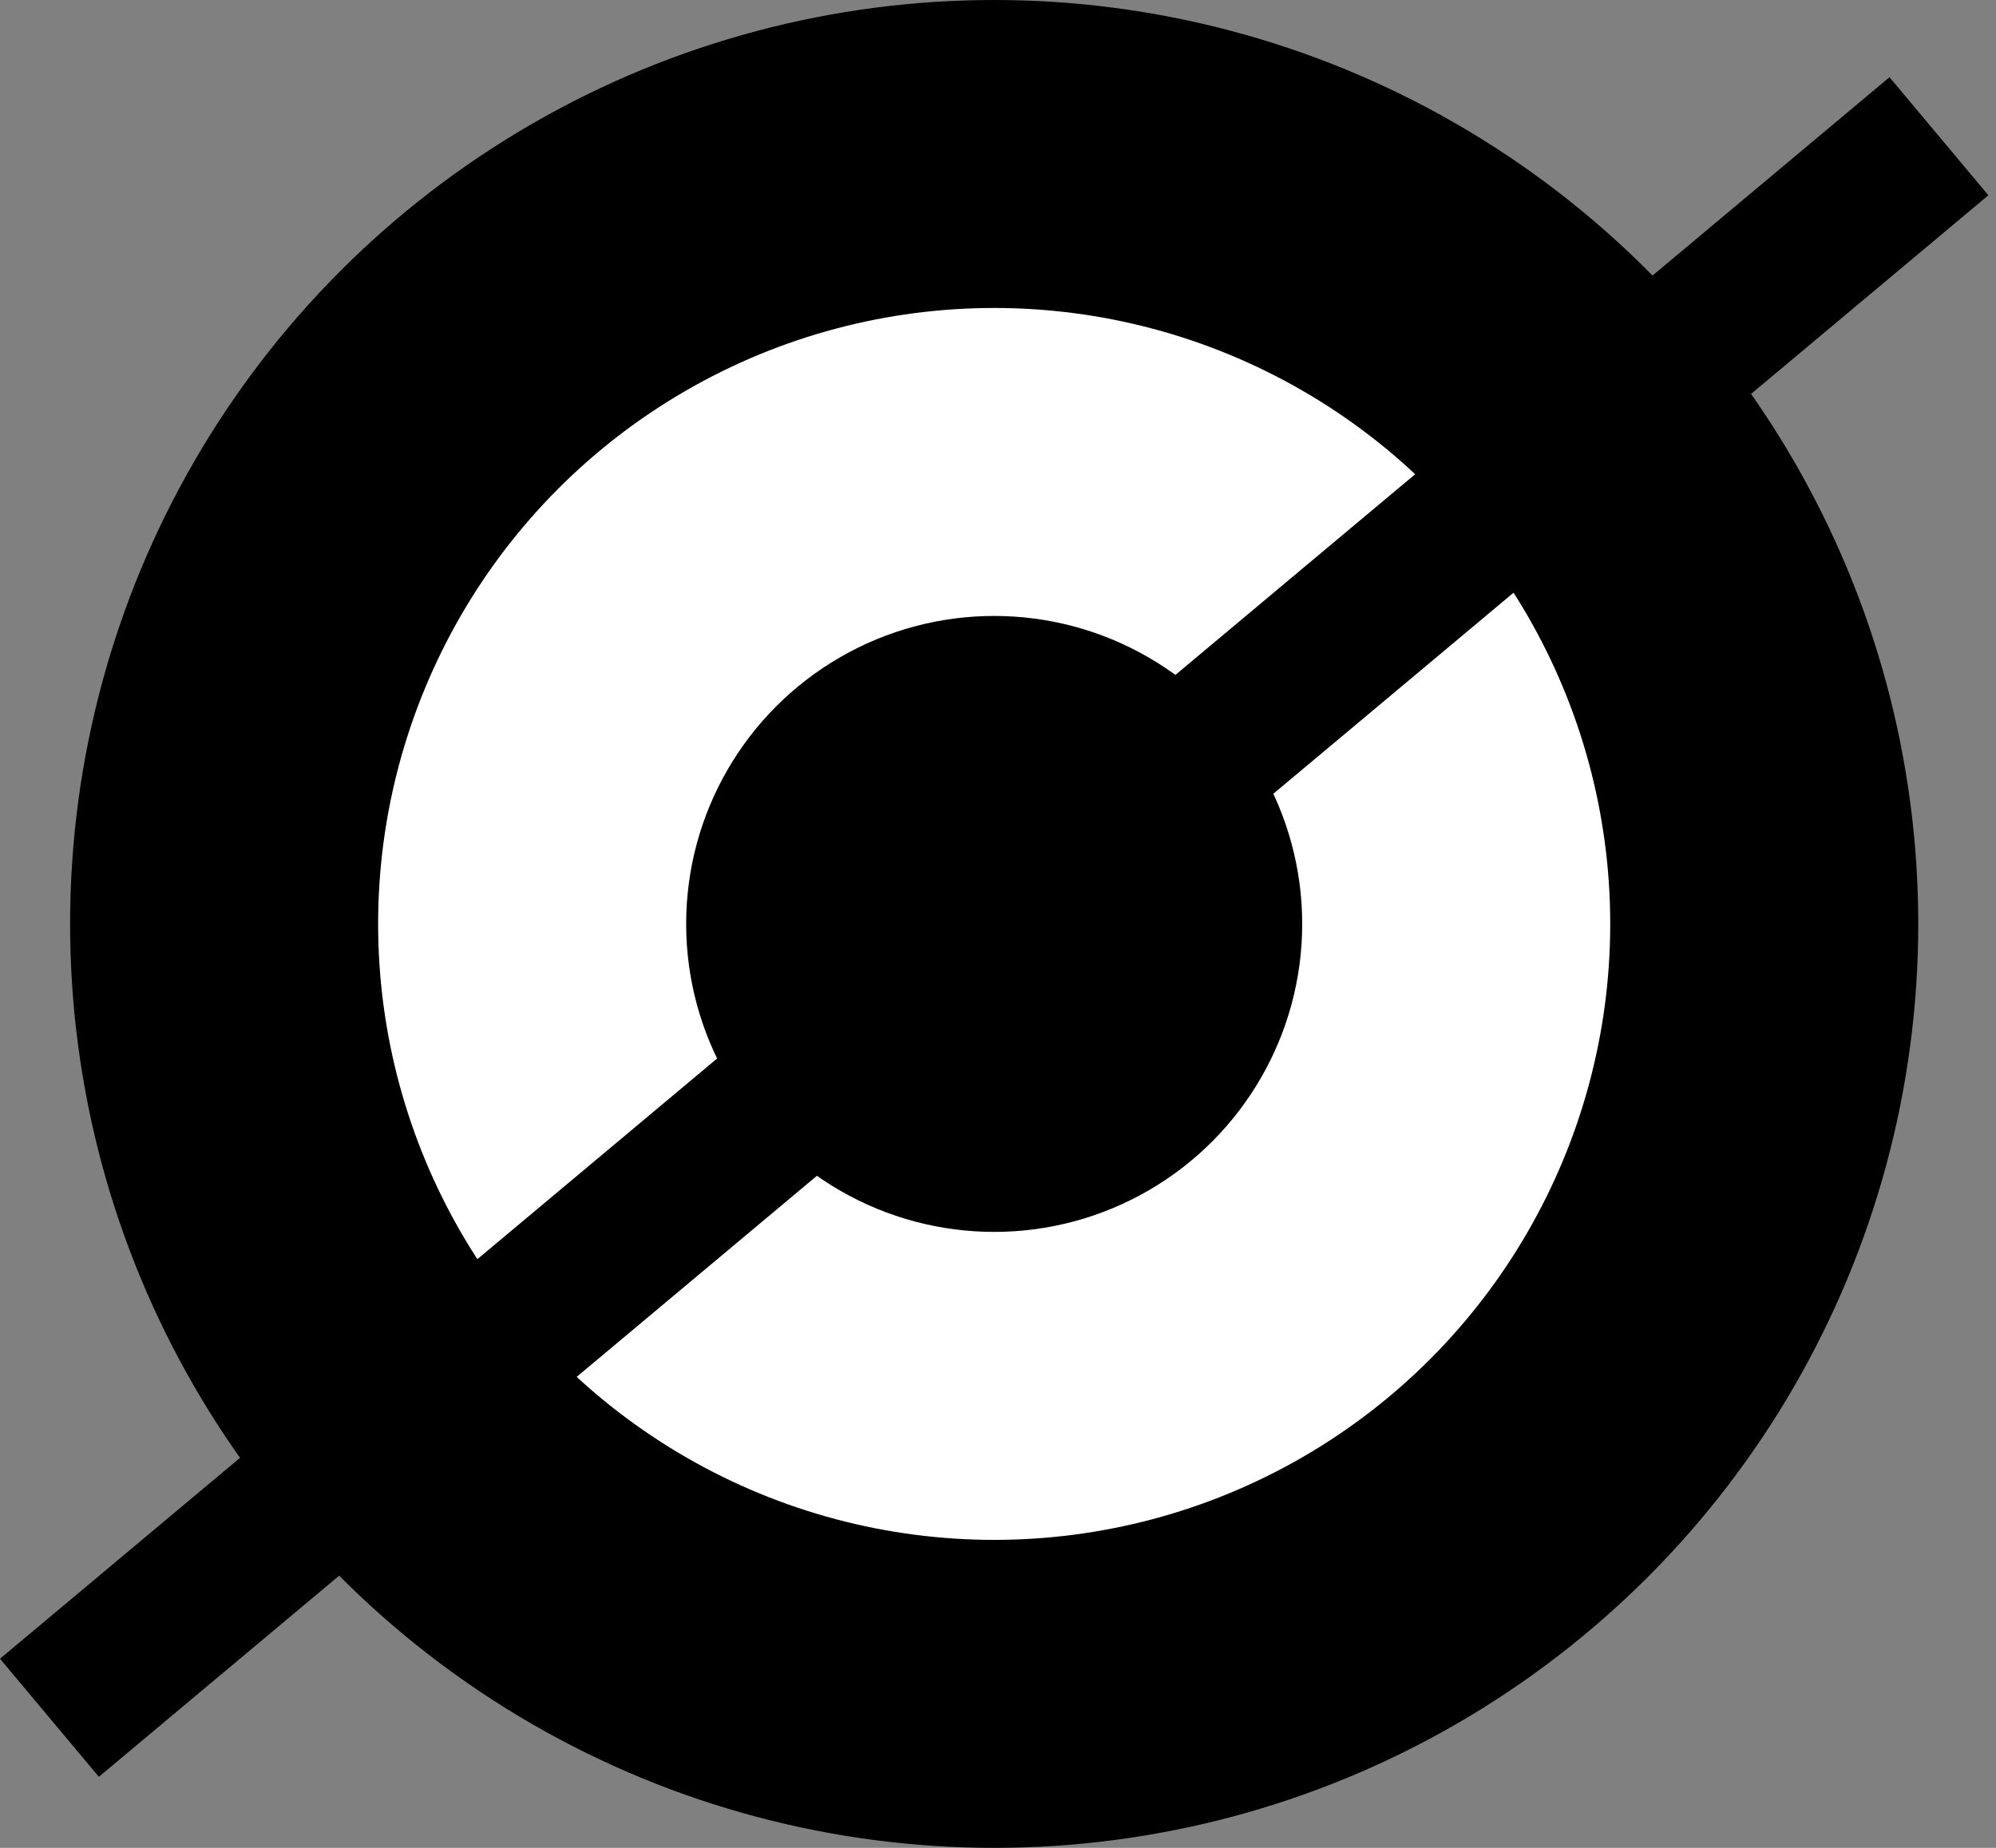 <svg width="162" height="150" viewBox="0 0 162 150" fill="none" xmlns="http://www.w3.org/2000/svg">
<rect x="0" y="0" width="162" height="150" fill="#808080" stroke="none"/>
<circle cx="80.69" cy="75" r="75" fill="black"/>
<circle cx="80.69" cy="75" r="50" fill="white"/>
<circle cx="80.69" cy="75" r="25" fill="black"/>
<rect y="134.648" width="200" height="12.5" transform="rotate(-39.934 0 134.648)" fill="black"/>
</svg>
